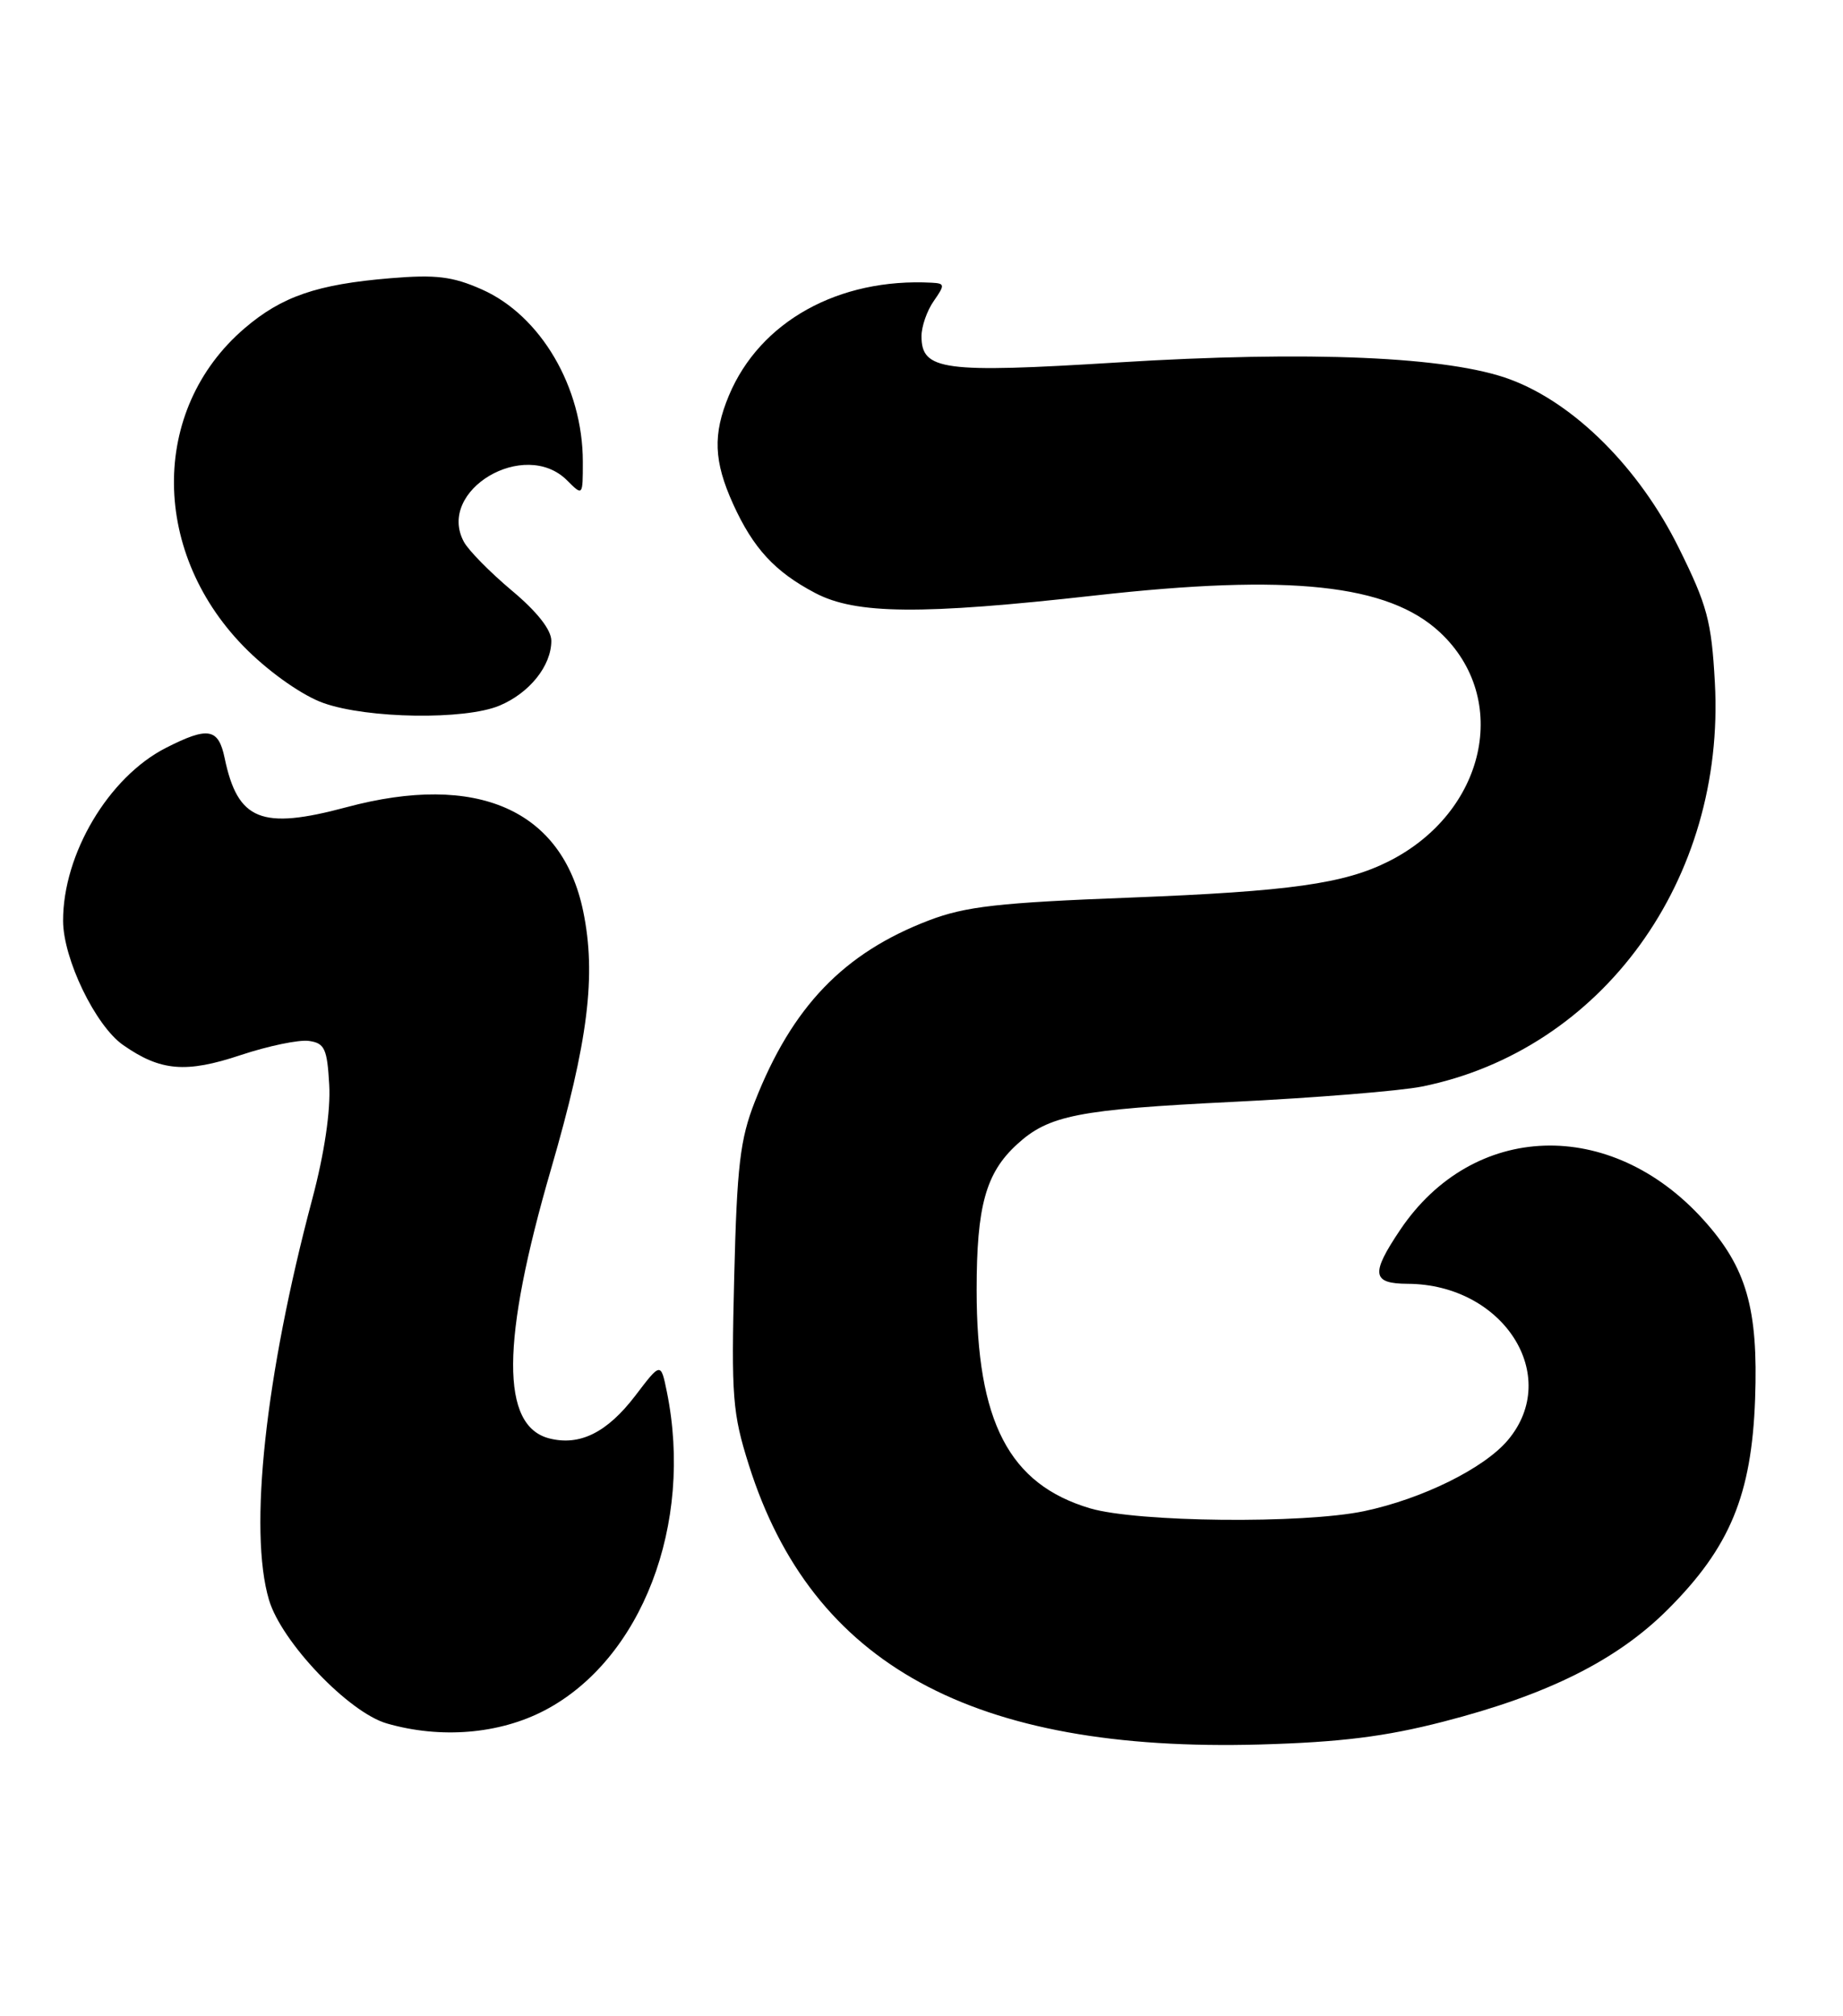 <?xml version="1.0" encoding="UTF-8" standalone="no"?>
<!DOCTYPE svg PUBLIC "-//W3C//DTD SVG 1.1//EN" "http://www.w3.org/Graphics/SVG/1.1/DTD/svg11.dtd" >
<svg xmlns="http://www.w3.org/2000/svg" xmlns:xlink="http://www.w3.org/1999/xlink" version="1.1" viewBox="0 0 234 256">
 <g >
 <path fill="currentColor"
d=" M 183.22 218.63 C 196.53 215.21 205.32 210.81 211.77 204.36 C 219.65 196.48 222.40 189.84 222.84 177.65 C 223.25 166.15 221.75 160.94 216.26 154.87 C 204.48 141.83 187.01 142.43 177.77 156.18 C 174.01 161.78 174.18 163.00 178.75 163.02 C 190.89 163.09 198.32 174.71 191.45 182.87 C 188.44 186.45 180.59 190.33 173.20 191.89 C 165.42 193.52 144.39 193.30 138.40 191.53 C 128.11 188.47 124.00 180.56 124.00 163.81 C 124.00 153.15 125.16 148.95 129.12 145.32 C 133.15 141.62 136.84 140.89 156.50 139.92 C 166.95 139.41 177.78 138.53 180.56 137.97 C 203.42 133.34 219.11 111.69 217.73 86.66 C 217.30 78.85 216.77 76.87 213.13 69.53 C 208.13 59.44 199.92 51.23 191.77 48.19 C 183.98 45.27 166.27 44.51 141.83 46.03 C 119.72 47.40 117.00 47.04 117.00 42.69 C 117.00 41.45 117.70 39.44 118.56 38.22 C 119.99 36.17 119.97 35.99 118.31 35.90 C 106.47 35.27 96.48 40.83 92.55 50.22 C 90.49 55.15 90.62 58.57 93.08 64.00 C 95.63 69.62 98.38 72.61 103.50 75.30 C 108.65 78.02 116.96 78.09 139.00 75.62 C 163.78 72.84 176.27 74.18 182.83 80.30 C 191.86 88.73 188.65 103.14 176.35 109.36 C 170.68 112.22 163.78 113.19 143.50 113.98 C 126.79 114.62 122.59 115.10 117.95 116.87 C 107.12 121.01 100.57 127.83 95.84 139.89 C 93.97 144.66 93.57 148.00 93.22 162.16 C 92.84 177.39 93.00 179.44 95.08 186.03 C 103.08 211.38 123.49 222.54 160.00 221.52 C 170.20 221.23 175.88 220.52 183.22 218.63 Z  M 69.13 217.20 C 81.47 210.75 88.08 193.54 84.67 176.74 C 83.90 172.97 83.90 172.97 80.66 177.23 C 77.09 181.90 73.63 183.63 69.77 182.66 C 63.55 181.10 63.61 170.31 69.95 148.50 C 74.69 132.20 75.73 123.83 74.04 115.68 C 71.36 102.81 60.55 98.06 44.00 102.50 C 33.17 105.41 30.18 104.20 28.52 96.25 C 27.73 92.46 26.42 92.24 21.06 94.97 C 13.79 98.68 7.99 108.44 8.01 116.93 C 8.02 121.76 12.12 130.25 15.63 132.70 C 20.38 136.02 23.60 136.30 30.58 133.97 C 34.08 132.81 37.97 132.00 39.22 132.18 C 41.22 132.46 41.54 133.16 41.80 137.75 C 41.99 141.04 41.19 146.46 39.65 152.25 C 33.67 174.71 31.55 194.37 34.15 203.15 C 35.73 208.50 44.27 217.45 49.12 218.85 C 55.96 220.82 63.38 220.20 69.13 217.20 Z  M 63.40 89.61 C 67.23 88.01 70.00 84.55 70.00 81.37 C 70.00 79.97 68.19 77.67 64.97 74.98 C 62.21 72.66 59.47 69.88 58.89 68.79 C 55.40 62.27 66.61 55.61 72.00 61.00 C 74.00 63.00 74.00 63.00 74.00 58.63 C 74.00 49.18 68.65 40.06 61.17 36.75 C 57.45 35.10 55.34 34.85 49.56 35.33 C 40.26 36.10 35.78 37.64 31.06 41.68 C 18.94 52.05 19.12 70.50 31.46 82.61 C 34.49 85.58 38.52 88.38 41.09 89.28 C 46.69 91.26 59.01 91.44 63.40 89.61 Z "/>
</g>
</svg>